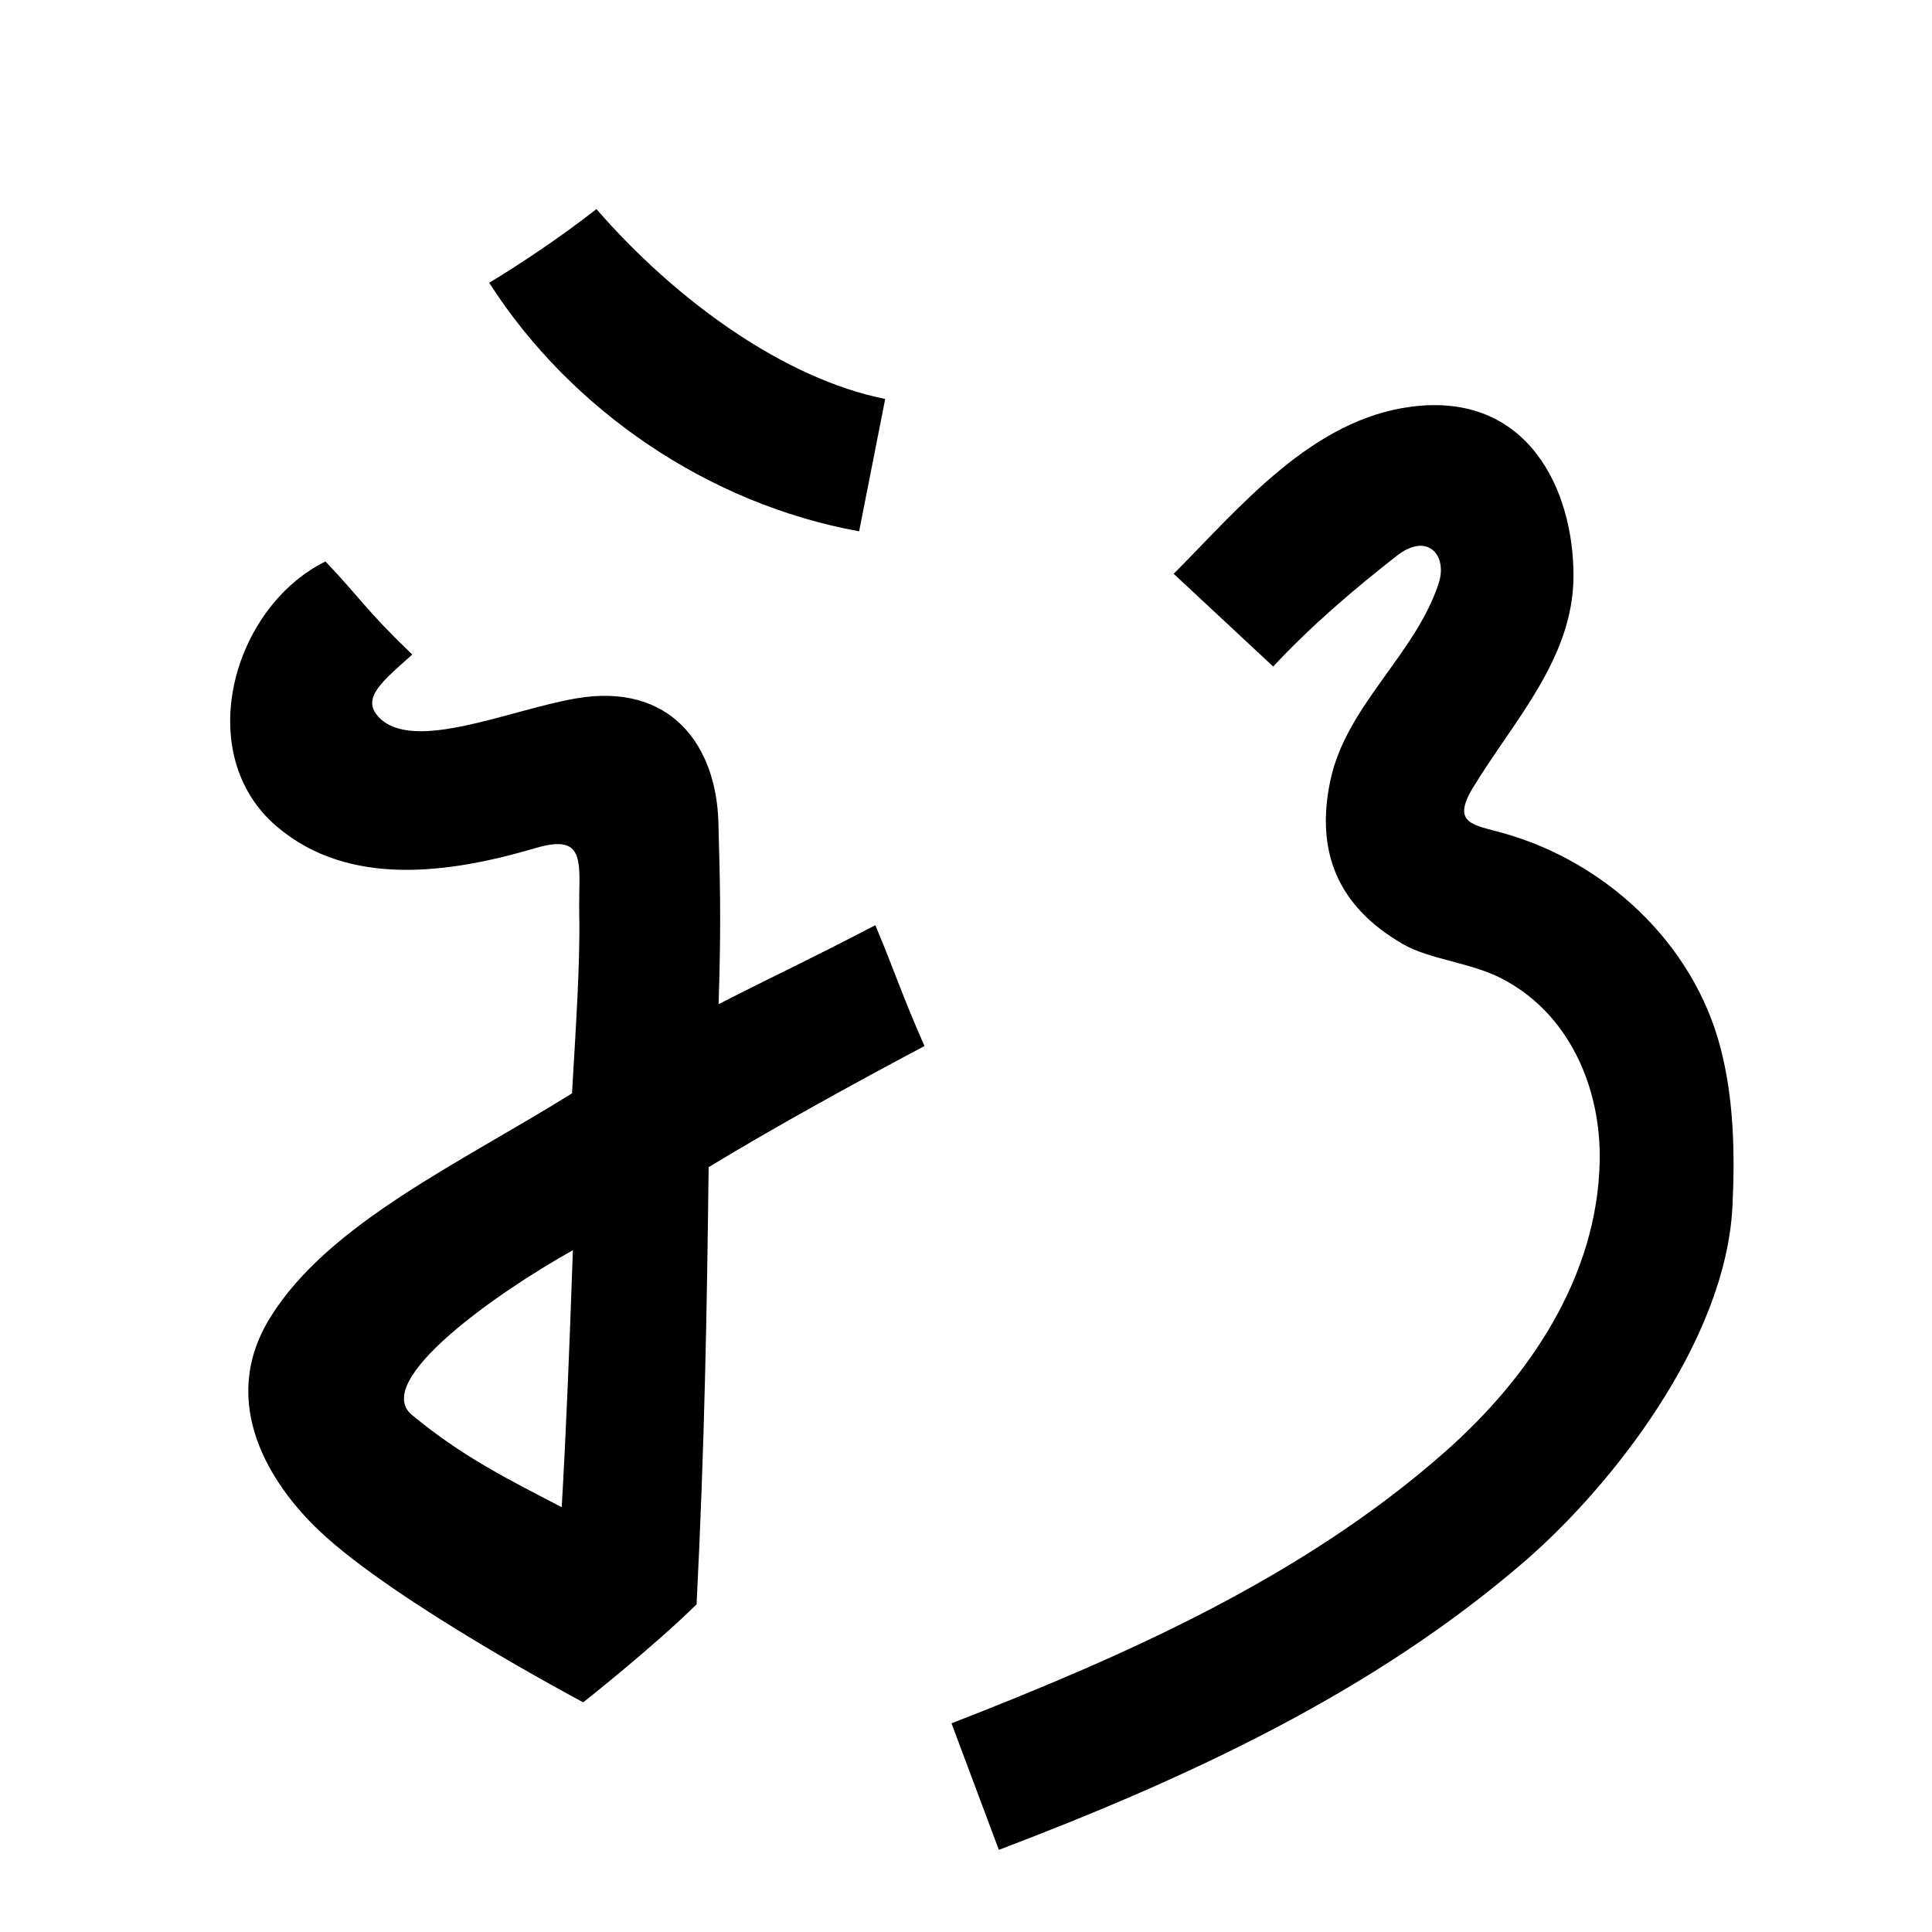 <?xml version="1.0" encoding="UTF-8" standalone="no"?>
<svg
   xmlns:dc="http://purl.org/dc/elements/1.1/"
   xmlns:cc="http://creativecommons.org/ns#"
   xmlns:rdf="http://www.w3.org/1999/02/22-rdf-syntax-ns#"
   xmlns:svg="http://www.w3.org/2000/svg"
   xmlns="http://www.w3.org/2000/svg"
   xmlns:sodipodi="http://sodipodi.sourceforge.net/DTD/sodipodi-0.dtd"
   xmlns:inkscape="http://www.inkscape.org/namespaces/inkscape"
   inkscape:version="1.0 (4035a4fb49, 2020-05-01)"
   sodipodi:docname="u1b028.svg"
   id="svg6"
   height="200"
   width="200"
   viewBox="0 0 200 200"
   version="1.1">
  <defs
     id="defs10">
    <inkscape:path-effect
       only_selected="false"
       apply_with_weight="true"
       apply_no_weight="true"
       helper_size="0"
       steps="2"
       weight="33.333"
       lpeversion="1"
       is_visible="true"
       id="path-effect25"
       effect="bspline" />
  </defs>
  <sodipodi:namedview
     inkscape:current-layer="svg6"
     inkscape:window-maximized="1"
     inkscape:window-y="28"
     inkscape:window-x="0"
     inkscape:cy="102.25028"
     inkscape:cx="129.11208"
     inkscape:zoom="1.9905056"
     showgrid="false"
     id="namedview8"
     inkscape:window-height="846"
     inkscape:window-width="1440"
     inkscape:pageshadow="2"
     inkscape:pageopacity="0"
     guidetolerance="10"
     gridtolerance="10"
     objecttolerance="10"
     borderopacity="1"
     bordercolor="#666666"
     pagecolor="#ffffff" />
  <g
     id="g4"
     fill="black">
    <path
       sodipodi:nodetypes="ssssssccsssssssccss"
       d="m 162.884,59.761 c -0.069,8.495 -6.276,14.95 -10.421,21.812 -2.239,3.707 0.073,3.811 3.121,4.662 10.56,2.95 19.69,11.362 22.518,22.216 1.387,5.323 1.507,10.904 1.243,16.386 -0.678,14.086 -12.629,29.109 -21.476,36.76 -15.812,13.675 -35.073,22.529 -54.469,29.902 -1.633,-4.367 -3.267,-8.733 -4.9,-13.1 18.133,-7.064 36.403,-15.138 51.114,-28.128 8.628,-7.619 15.763,-18.068 15.986,-30.09 0.142,-7.652 -3.213,-15.366 -10.239,-18.93 -3.208,-1.627 -7.375,-1.929 -10.122,-3.513 -6.802,-3.92 -9.068,-9.609 -7.524,-16.931 1.635,-7.755 8.788,-13.034 11.211,-20.403 0.961,-2.922 -1.143,-5.353 -4.308,-2.884 C 140.08,61.061 135.712,64.802 131.8,69 c -3.433,-3.2 -6.867,-6.4 -10.3,-9.6 7.043,-7.09 14.301,-15.952 24.6,-17.3 12.053,-1.577 16.857,8.627 16.784,17.661 z"
       id="path2" />
  </g>
  <path
     sodipodi:nodetypes="ccccccssscssccccccsssccccsc"
     d="m 61.745,21.647 c -3.705,2.887 -7.735,5.593 -11.105,7.627 8.48,13.239 22.759,22.92 38.297,25.727 l 2.699,-13.699 C 81.211,39.216 70.021,31.163 61.745,21.647 Z m -28.053,36.475 c -9.651,4.76 -13.87,19.955 -5.01,27.465 7.449,6.313 17.857,4.828 26.74,2.209 5.526,-1.629 4.439,1.723 4.541,6.924 0.1,5.065 -0.36,11.737 -0.748,18.463 -11.567,7.217 -25.181,13.434 -31.234,23.191 -5.496,8.86 0.052,17.334 5.07,22.092 7.837,7.431 27.326,17.758 27.326,17.758 0,0 7.335,-5.799 11.734,-10.146 0.832,-16.545 1.064,-30.168 1.248,-45.256 6.778,-4.115 14.879,-8.575 22.341,-12.538 -2.476,-5.63 -3.034,-7.655 -5.088,-12.505 -7.134,3.707 -9.292,4.647 -16.222,8.17 0.294,-8.999 0.123,-13.012 -0.019,-18.756 -0.199,-8.032 -4.944,-14.582 -14.742,-12.893 -6.941,1.197 -16.927,5.696 -20.443,1.912 -1.818,-1.956 0.405,-3.689 3.492,-6.453 -4.886,-4.691 -5.275,-5.732 -8.986,-9.637 z m 25.611,71.299 c -0.351,10.305 -0.726,19.276 -1.154,26.605 -5.231,-2.732 -10.24,-5.174 -15.506,-9.553 -4.215,-3.505 8.716,-12.611 16.66,-17.053 z"
     style="fill:#000000"
     id="path2-5" />
</svg>
